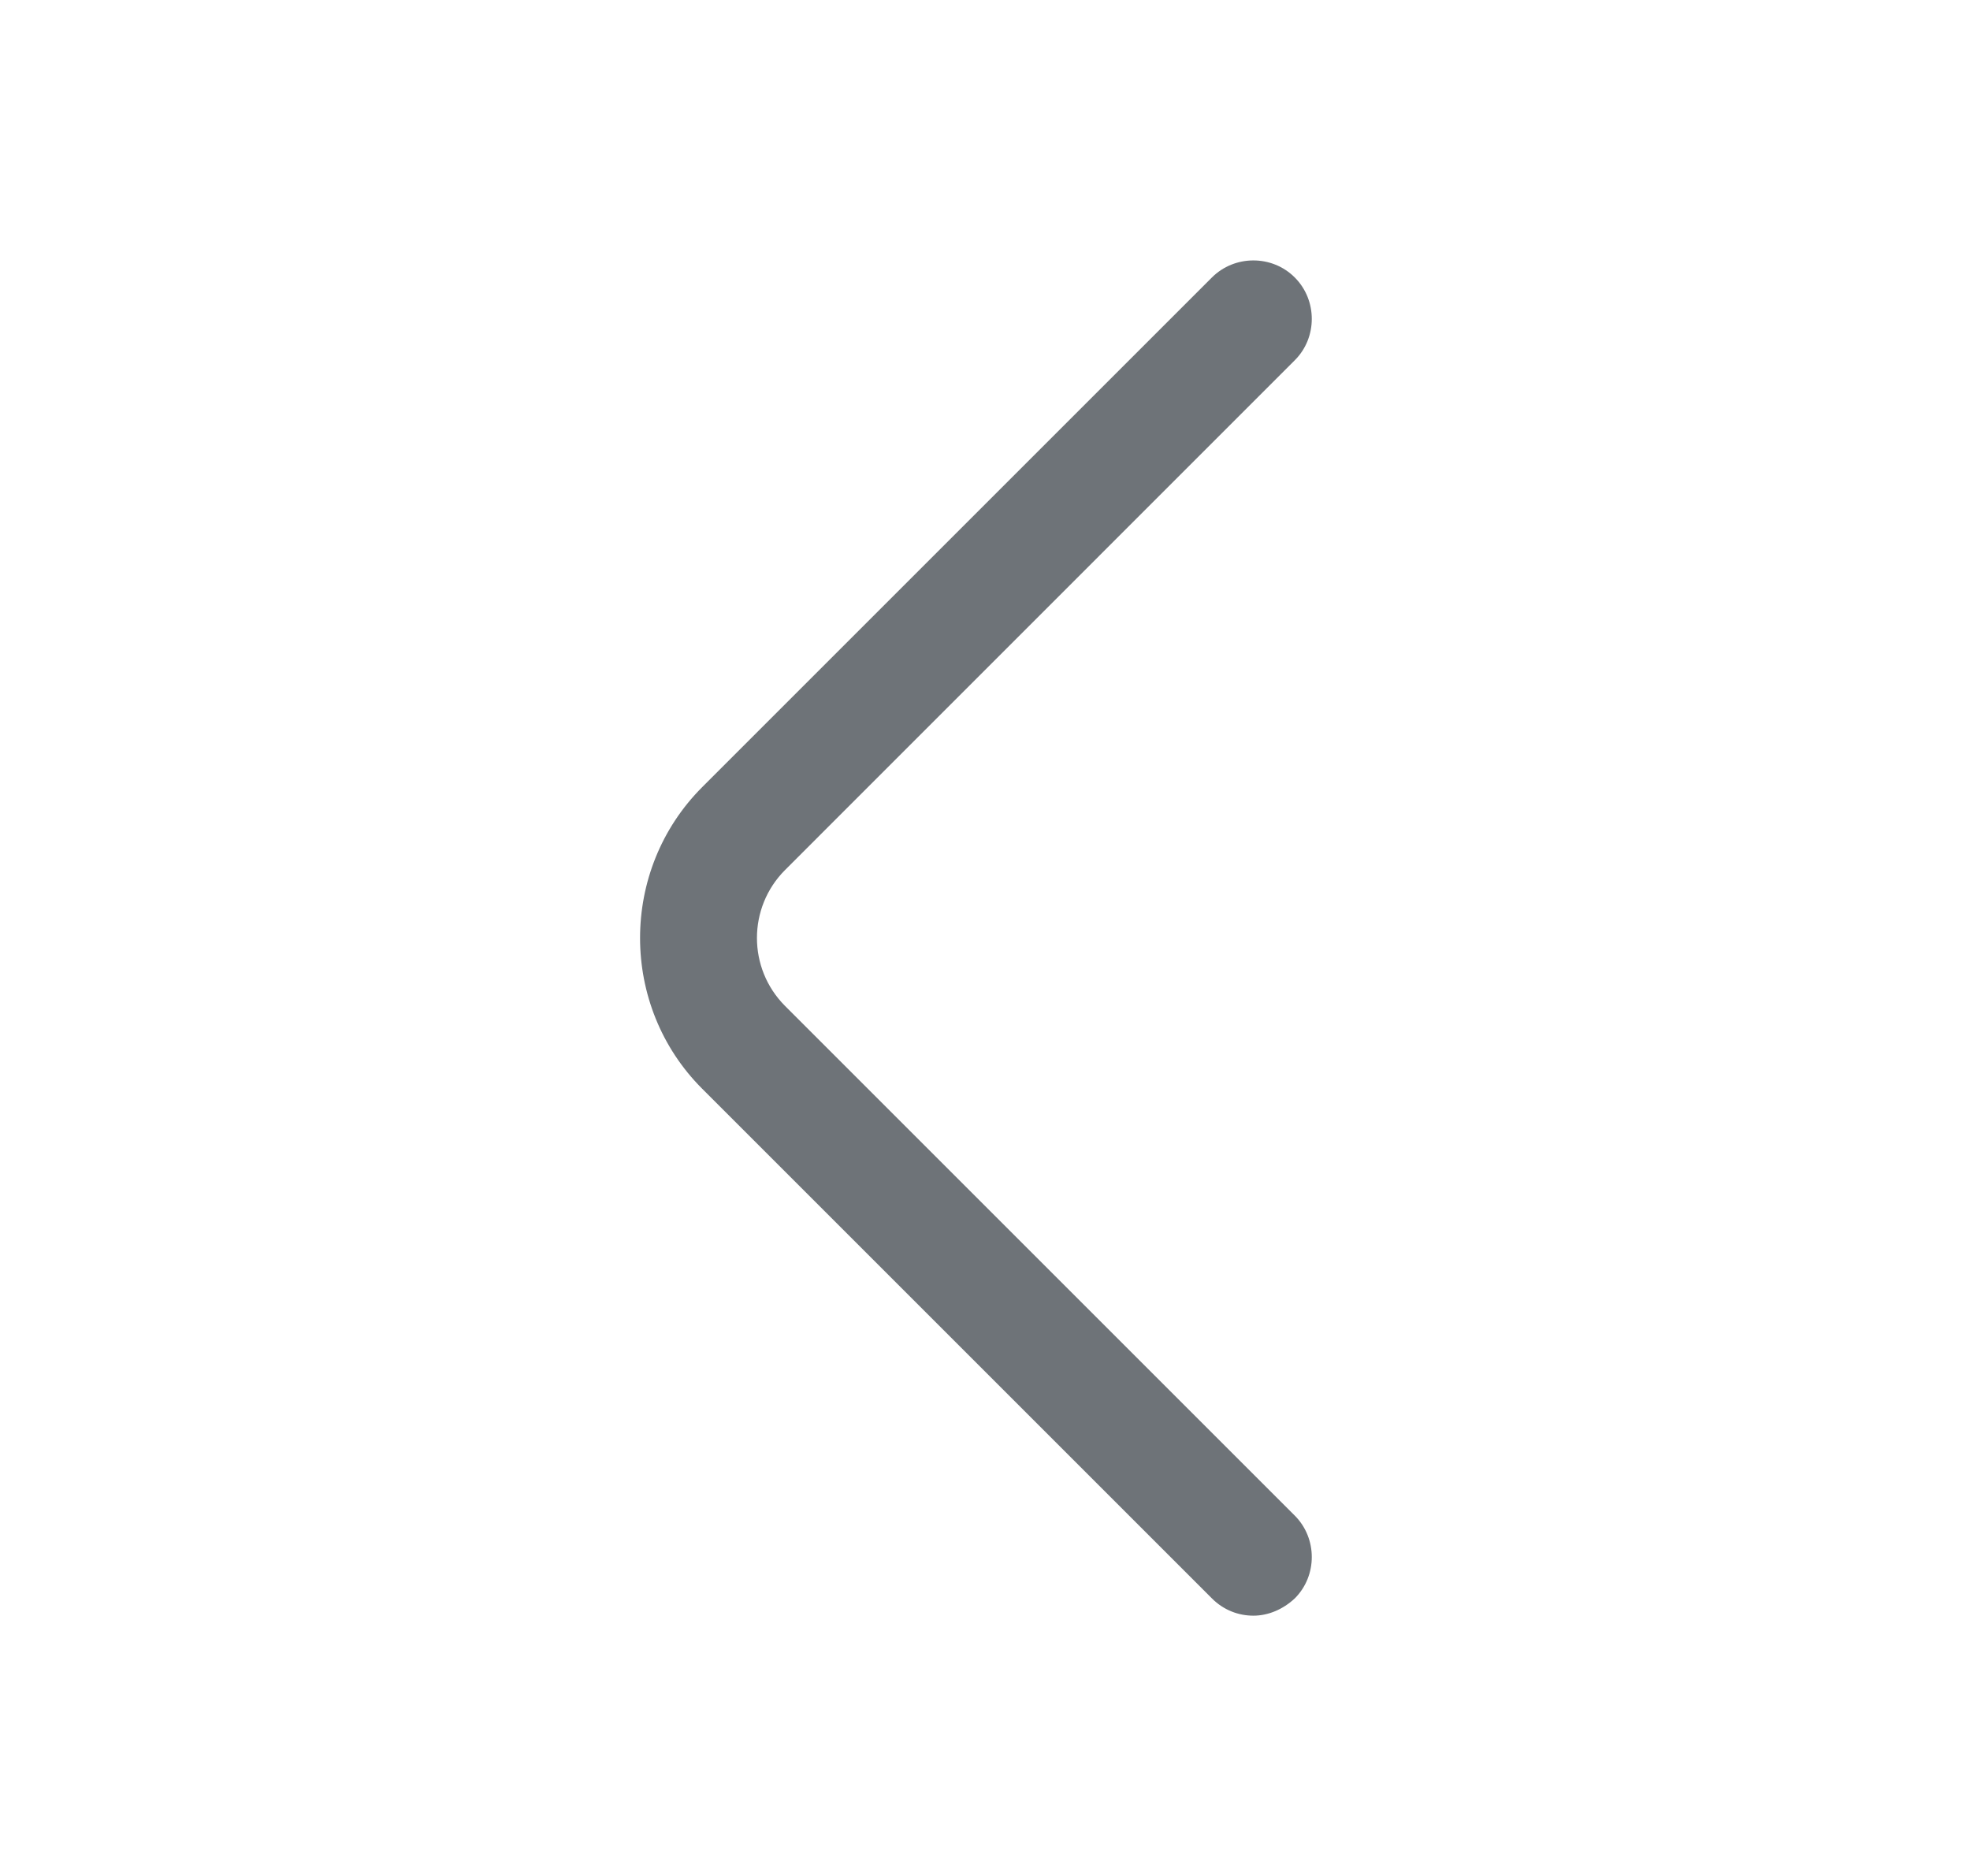 <svg width="21" height="20" viewBox="0 0 21 20" fill="none" xmlns="http://www.w3.org/2000/svg">
<path d="M13.361 17.225C13.202 17.225 13.044 17.166 12.919 17.041L7.486 11.608C6.602 10.725 6.602 9.275 7.486 8.391L12.919 2.958C13.161 2.716 13.561 2.716 13.802 2.958C14.044 3.2 14.044 3.6 13.802 3.841L8.369 9.275C7.969 9.675 7.969 10.325 8.369 10.725L13.802 16.158C14.044 16.4 14.044 16.8 13.802 17.041C13.677 17.158 13.519 17.225 13.361 17.225Z" fill="#6E7378"/>
</svg>
